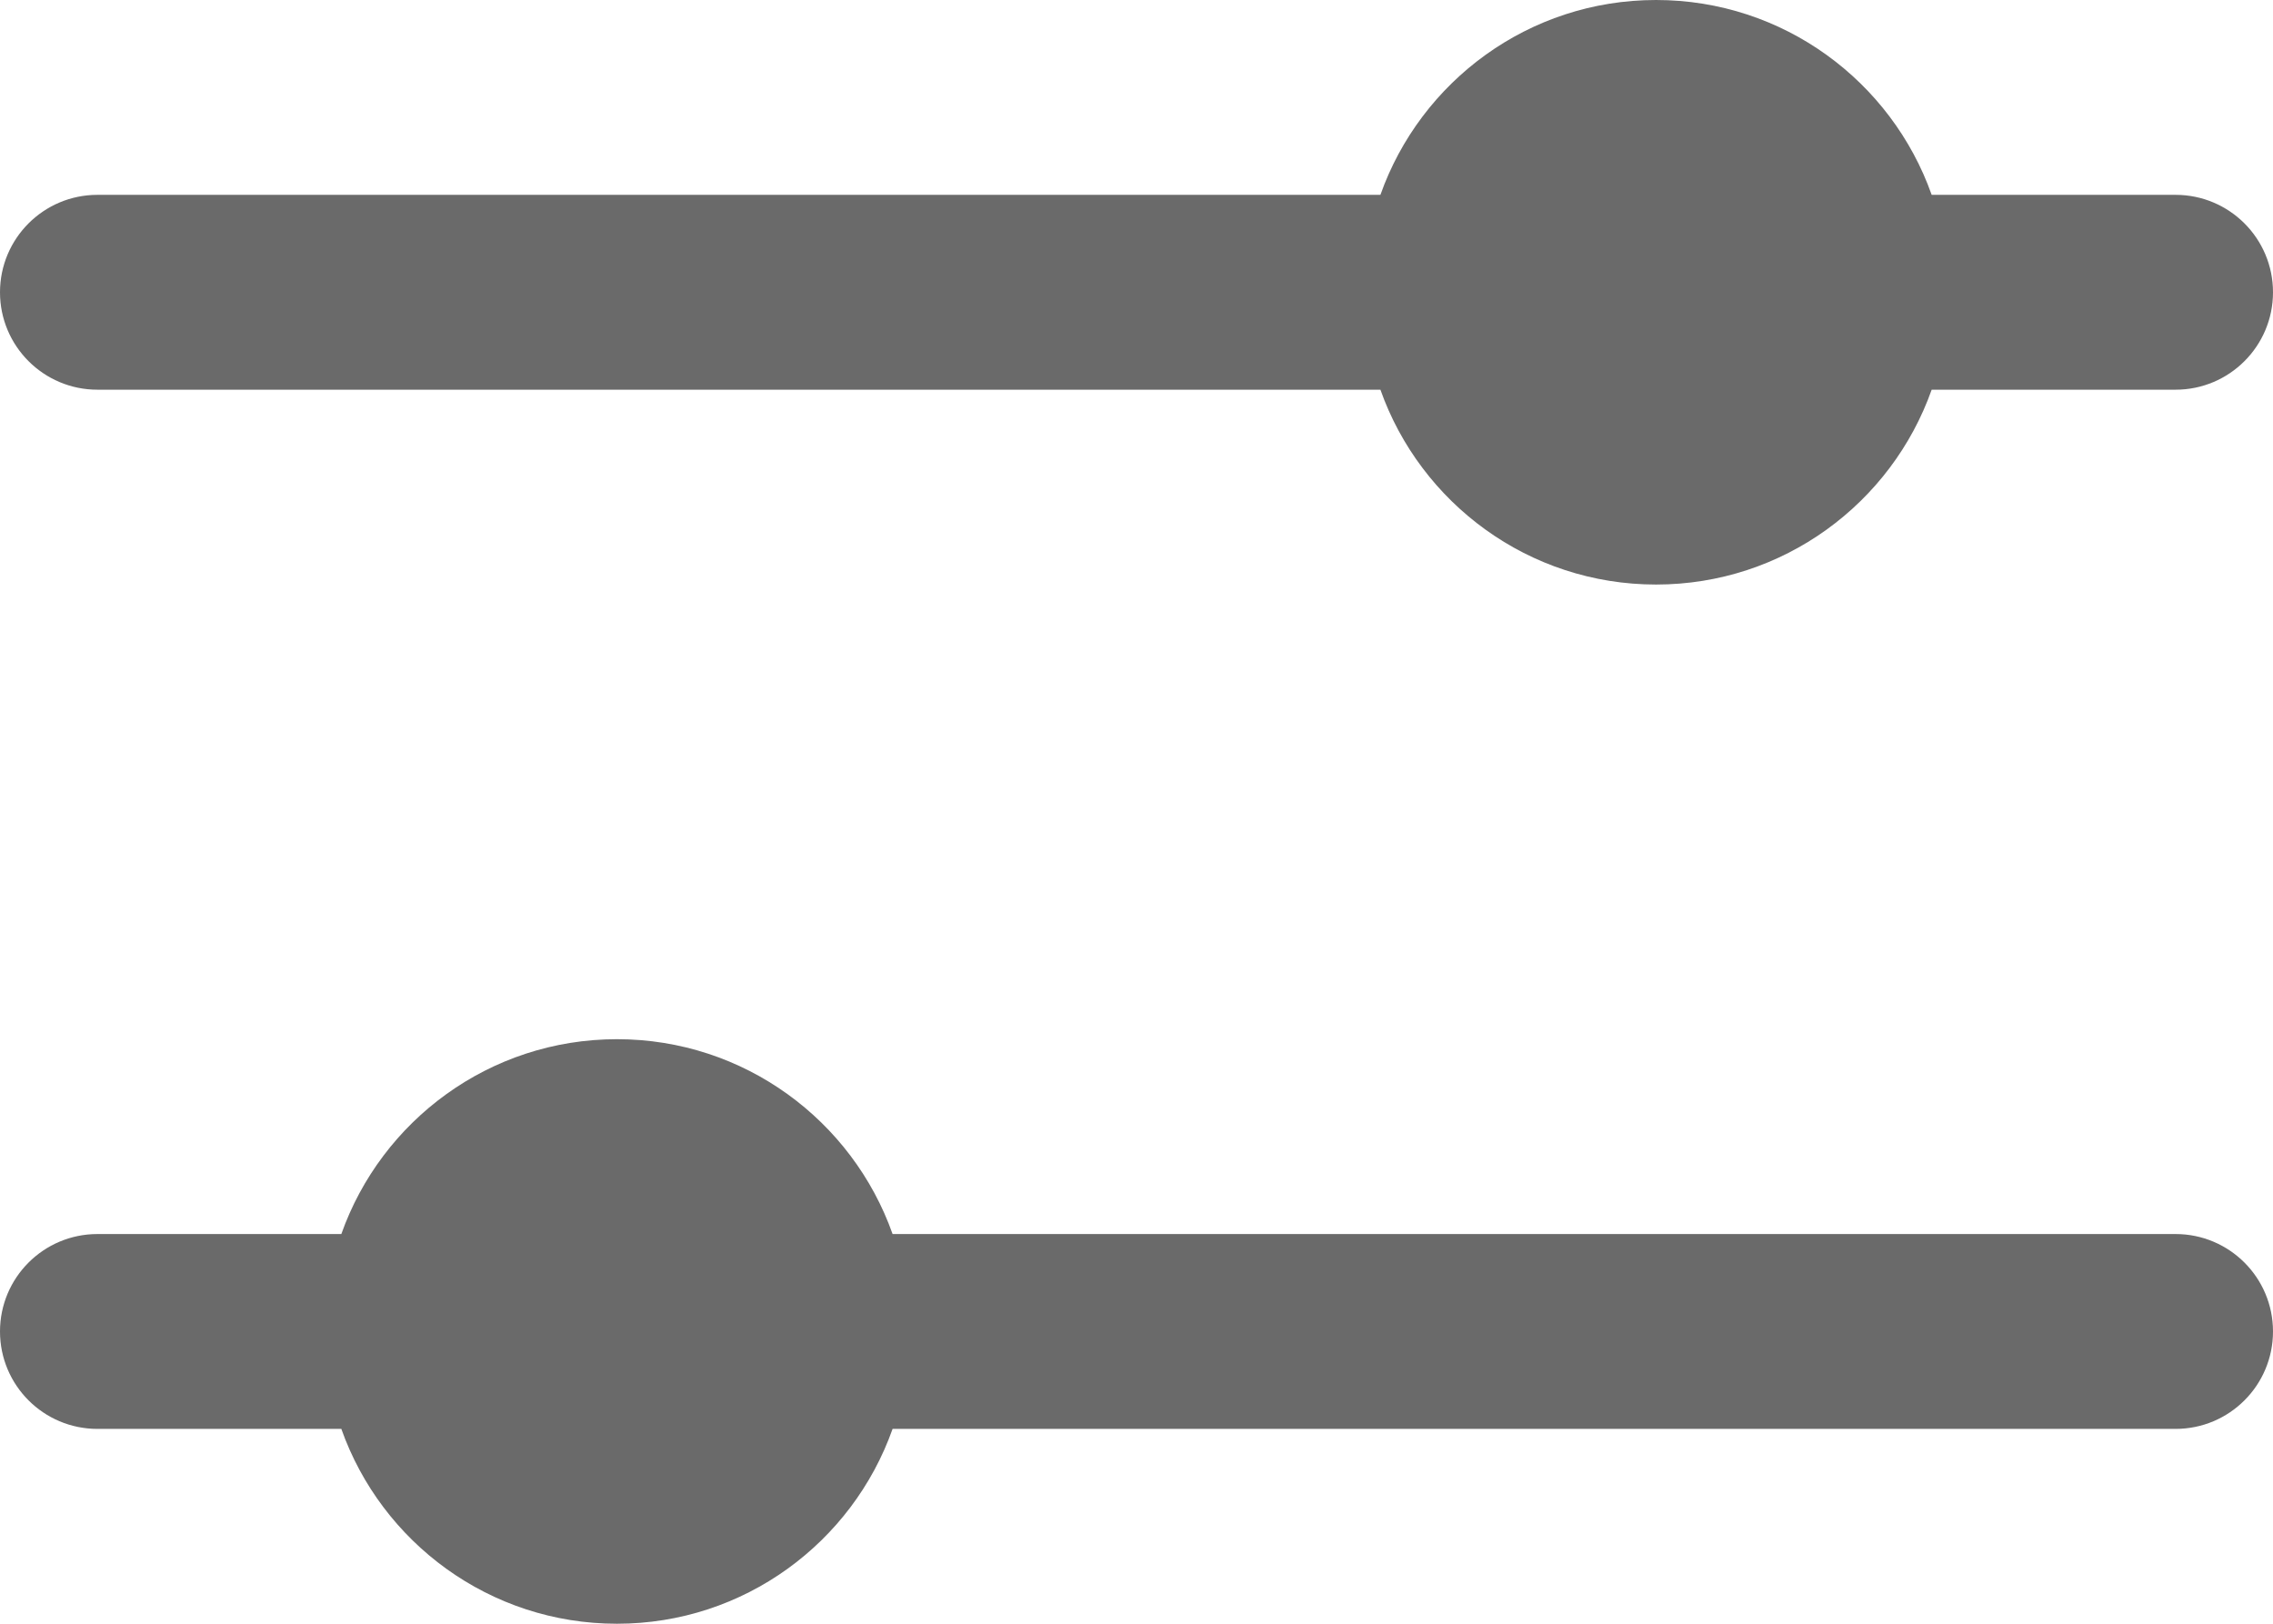 <svg width="42" height="30" viewBox="0 0 42 30" fill="none" xmlns="http://www.w3.org/2000/svg">
<path d="M25.507 7.2H1.8C0.806 7.2 0 6.394 0 5.4C0 4.406 0.806 3.6 1.8 3.6H25.507C26.249 1.503 28.249 0 30.6 0C32.951 0 34.951 1.503 35.693 3.6H40.2C41.194 3.6 42 4.406 42 5.4C42 6.394 41.194 7.2 40.2 7.2H35.693C34.951 9.297 32.951 10.8 30.6 10.8C28.249 10.8 26.249 9.297 25.507 7.2Z" fill="#6A6A6A"/>
<path d="M40.2 26.4C41.194 26.4 42 25.594 42 24.6C42 23.606 41.194 22.8 40.2 22.8H16.493C15.751 20.703 13.751 19.2 11.4 19.2C9.049 19.2 7.049 20.703 6.307 22.8H1.8C0.806 22.8 0 23.606 0 24.6C0 25.594 0.806 26.4 1.8 26.4H6.307C7.049 28.497 9.049 30 11.4 30C13.751 30 15.751 28.497 16.493 26.4H40.2Z" fill="#6A6A6A"/>
</svg>

